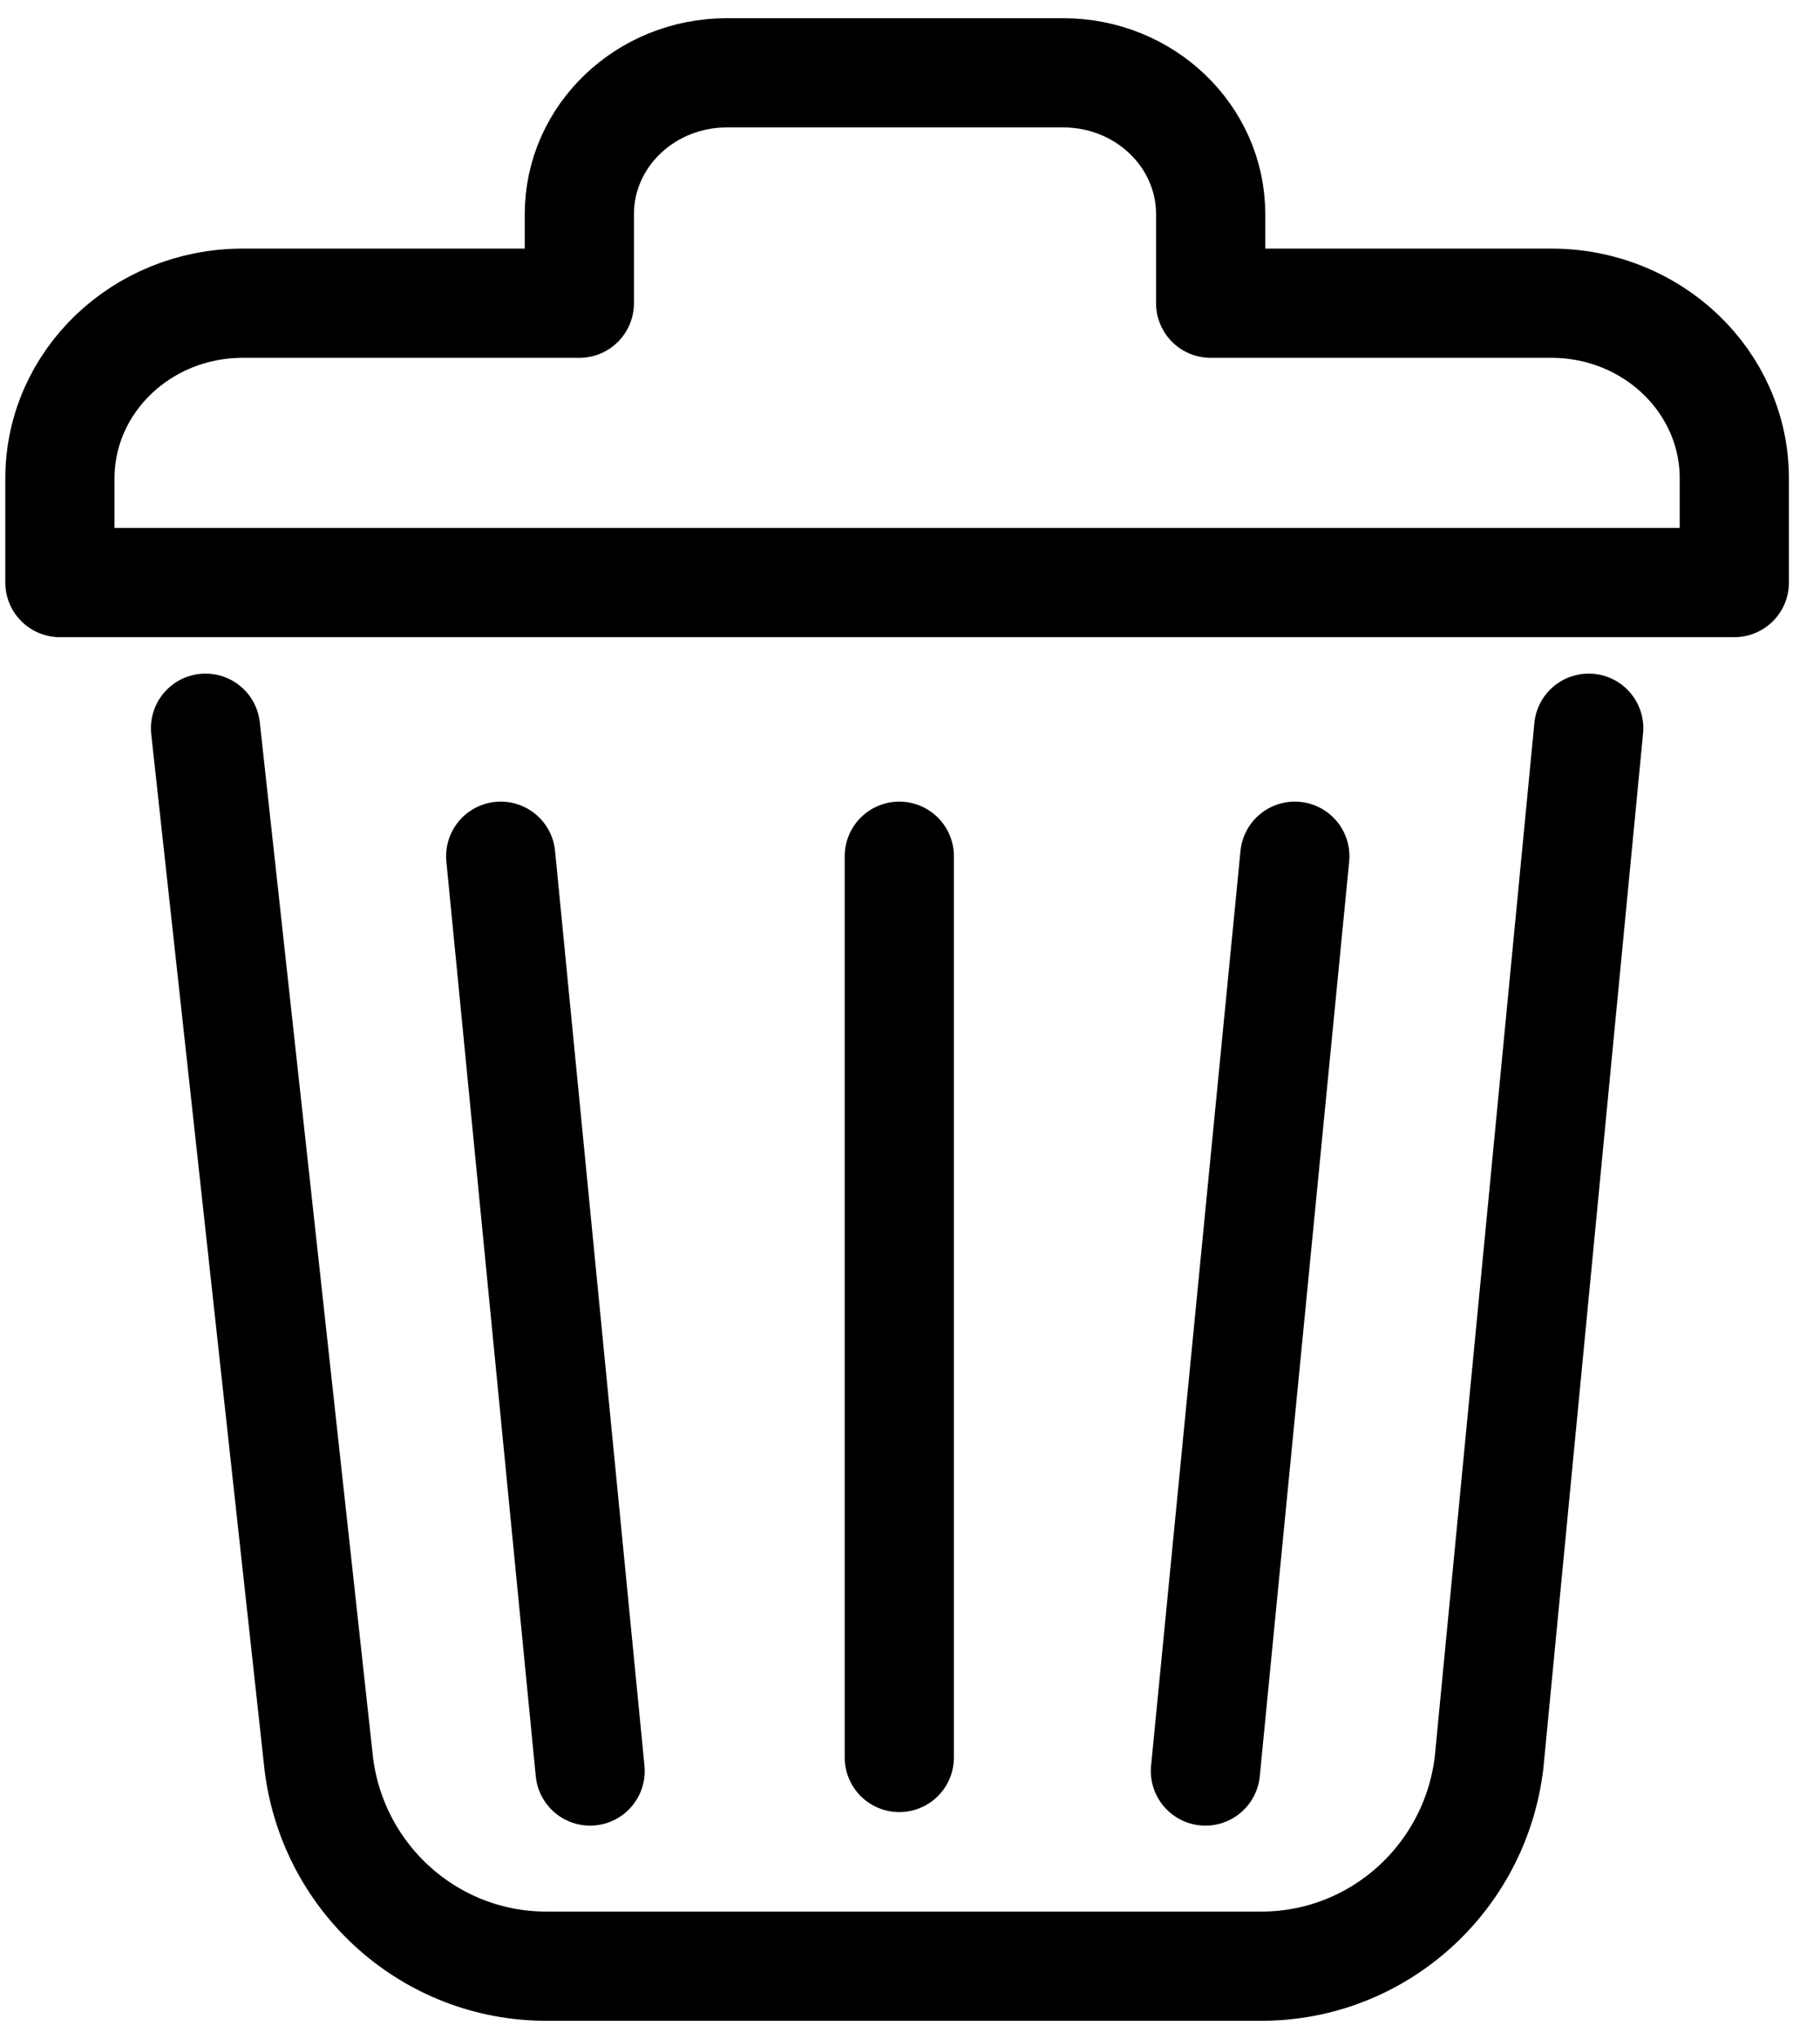 <?xml version="1.0" encoding="UTF-8"?>
<svg width="25px" height="28px" viewBox="0 0 25 28" version="1.1" xmlns="http://www.w3.org/2000/svg" xmlns:xlink="http://www.w3.org/1999/xlink">
    <!-- Generator: sketchtool 59.1 (101010) - https://sketch.com -->
    <title>75DF671C-CC54-4BD0-AFE3-75B4FC11F352@2x</title>
    <desc>Created with sketchtool.</desc>
    <g id="Widgets" stroke="none" stroke-width="1" fill="none" fill-rule="evenodd" stroke-linecap="round" stroke-linejoin="round">
        <g id="Manage-your-home" transform="translate(-1318, -1841)" stroke="#000000" stroke-width="1.5">
            <g id="Group-7" transform="translate(1318, 1842)">
                <path d="M8.106,23.32 L6.878,10.758 M17.786,10.758 L16.558,23.32 M12.353,10.758 L12.353,23.134 M2.823,9 L4.381,23.239 C4.587,24.819 5.922,26 7.502,26 L17.328,26 C18.921,26 20.263,24.8 20.454,23.206 L21.823,9" id="Stroke-1"></path>
                <path d="M21.313,3.164 L16.63,3.164 L16.63,1.941 C16.63,0.869 15.723,0 14.605,0 L9.984,0 C8.865,0 7.958,0.869 7.958,1.941 L7.958,3.164 L3.332,3.164 C1.947,3.164 0.823,4.241 0.823,5.569 L0.823,7 L23.823,7 L23.823,5.569 C23.823,4.241 22.698,3.164 21.313,3.164 Z" id="Stroke-3"></path>
            </g>
        </g>
    </g>
</svg>
